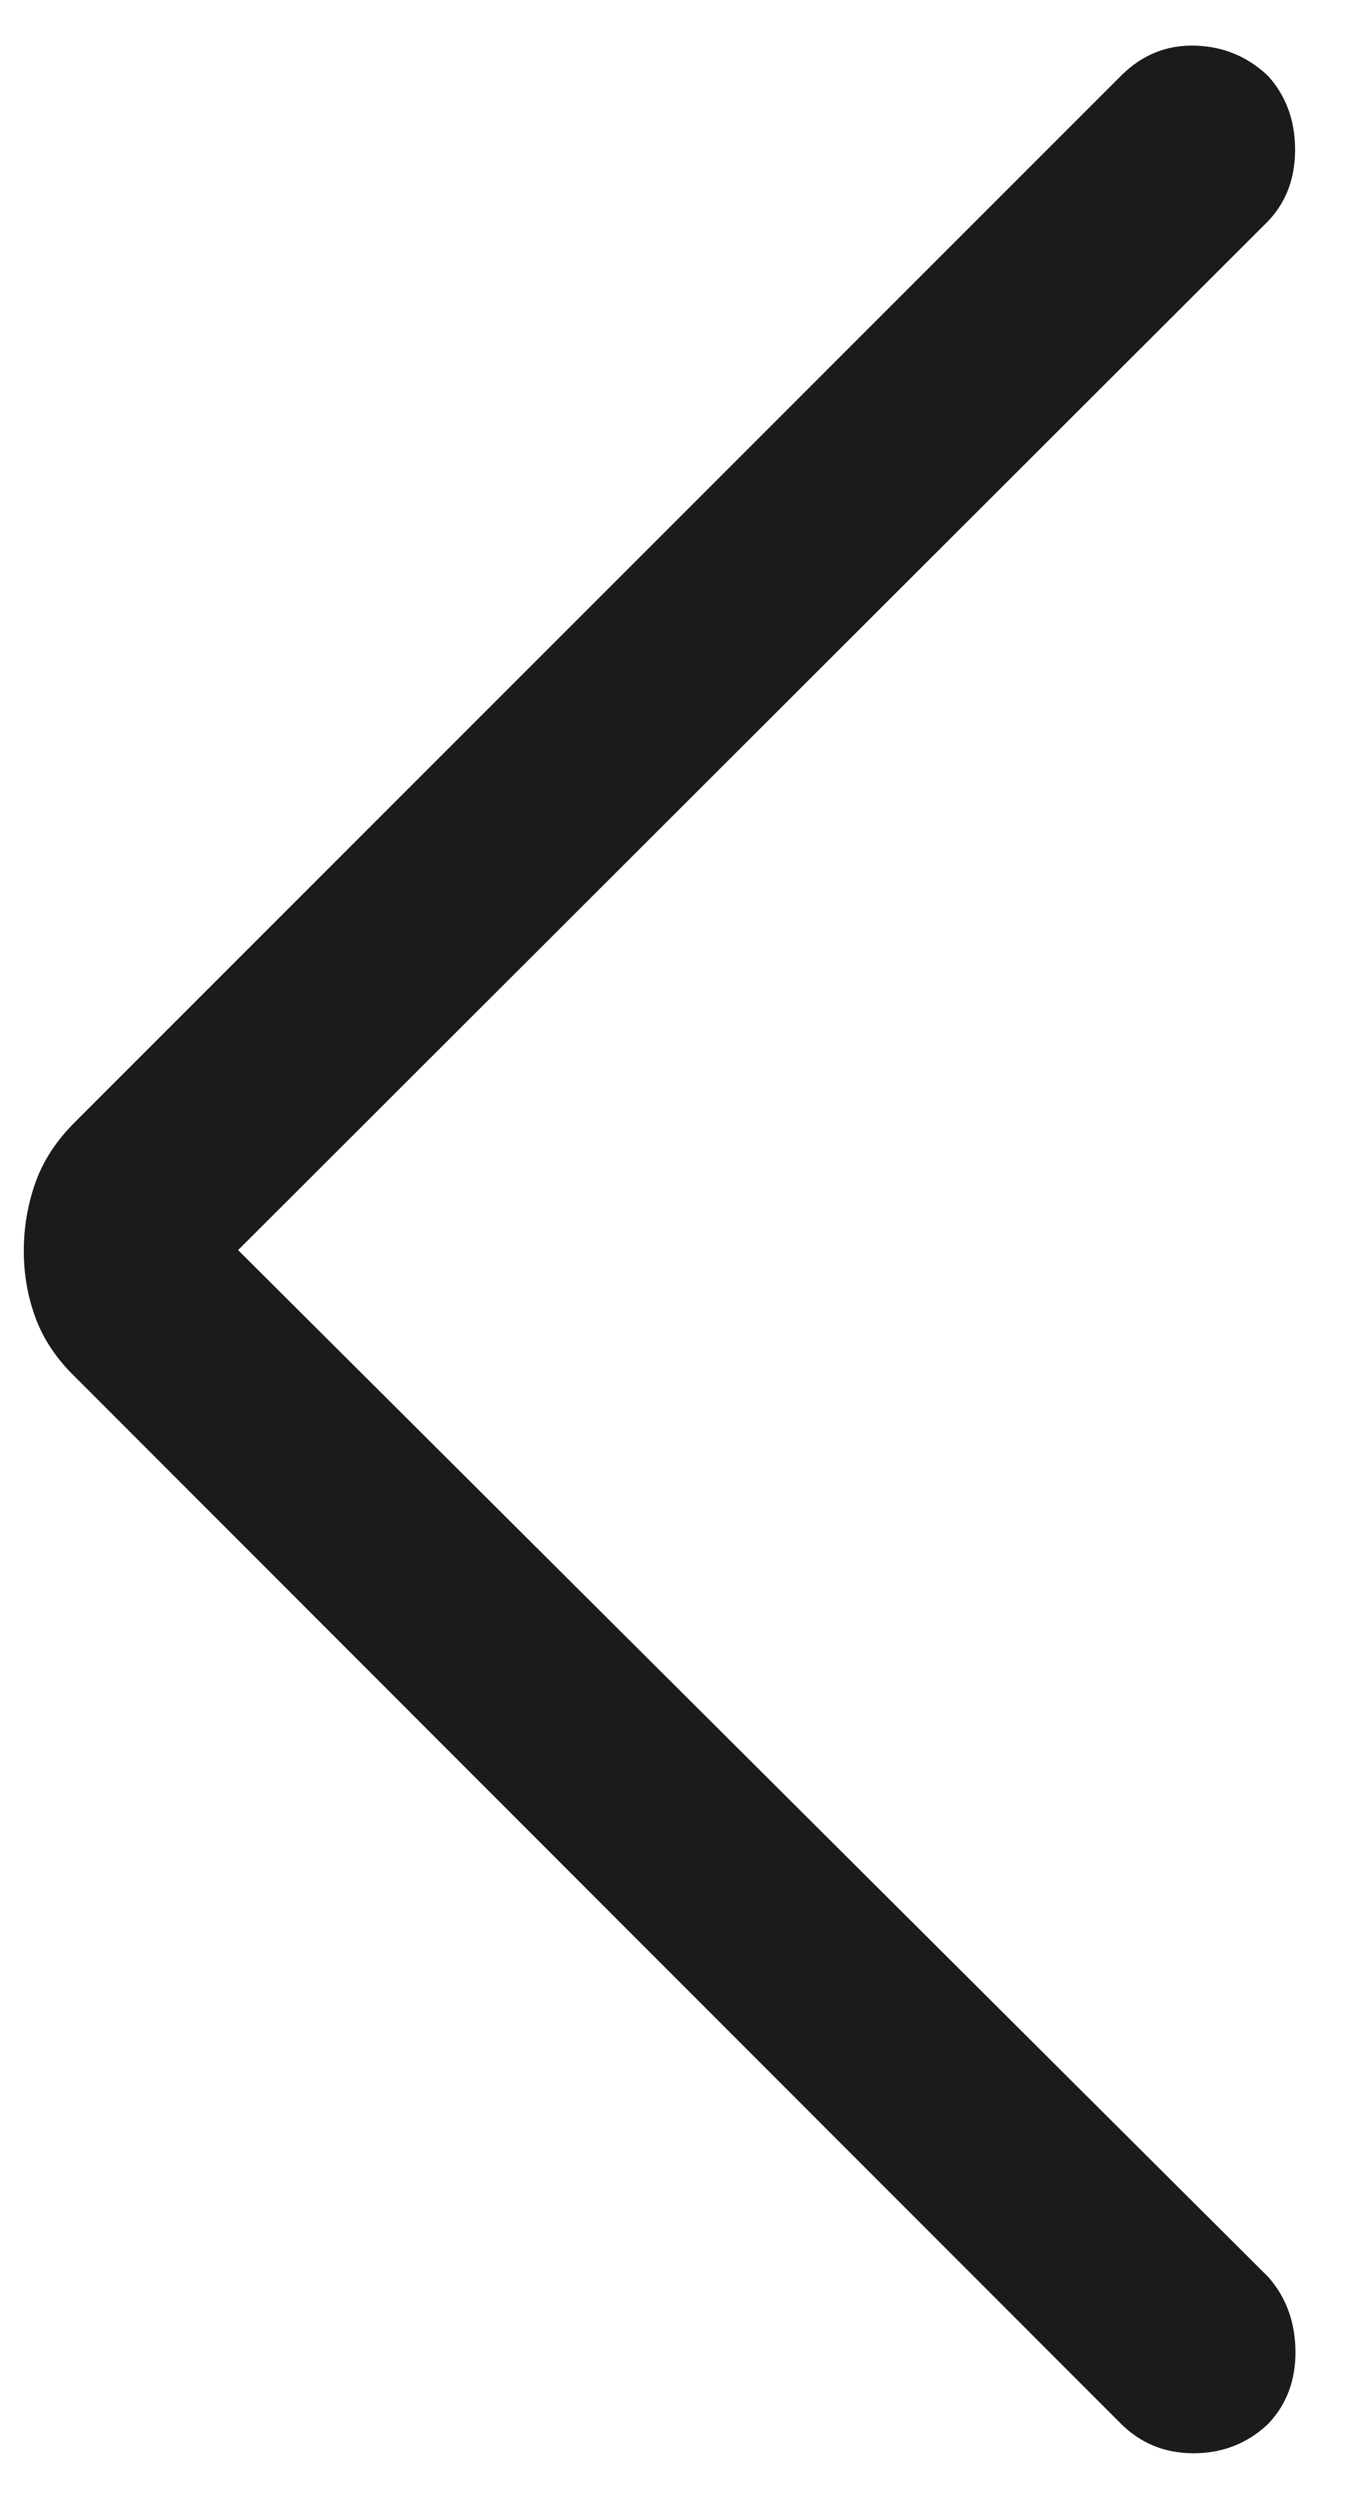 <svg width="26" height="48" viewBox="0 0 26 48" fill="none" xmlns="http://www.w3.org/2000/svg" xmlns:xlink="http://www.w3.org/1999/xlink">
<path d="M4.572,24L24.353,43.714C24.695,44.101 24.869,44.574 24.876,45.133C24.882,45.692 24.708,46.16 24.351,46.536C23.954,46.911 23.476,47.099 22.918,47.099C22.36,47.099 21.889,46.903 21.505,46.512L1.438,26.431C1.088,26.091 0.838,25.717 0.685,25.309C0.533,24.901 0.457,24.47 0.457,24.017C0.457,23.563 0.531,23.127 0.679,22.708C0.827,22.289 1.08,21.901 1.438,21.543L21.543,1.438C21.941,1.047 22.411,0.86 22.953,0.876C23.496,0.893 23.962,1.088 24.353,1.461C24.695,1.842 24.867,2.31 24.869,2.866C24.871,3.422 24.697,3.883 24.347,4.249L4.572,24Z" fill="#1B1A1D"/>
</svg>

